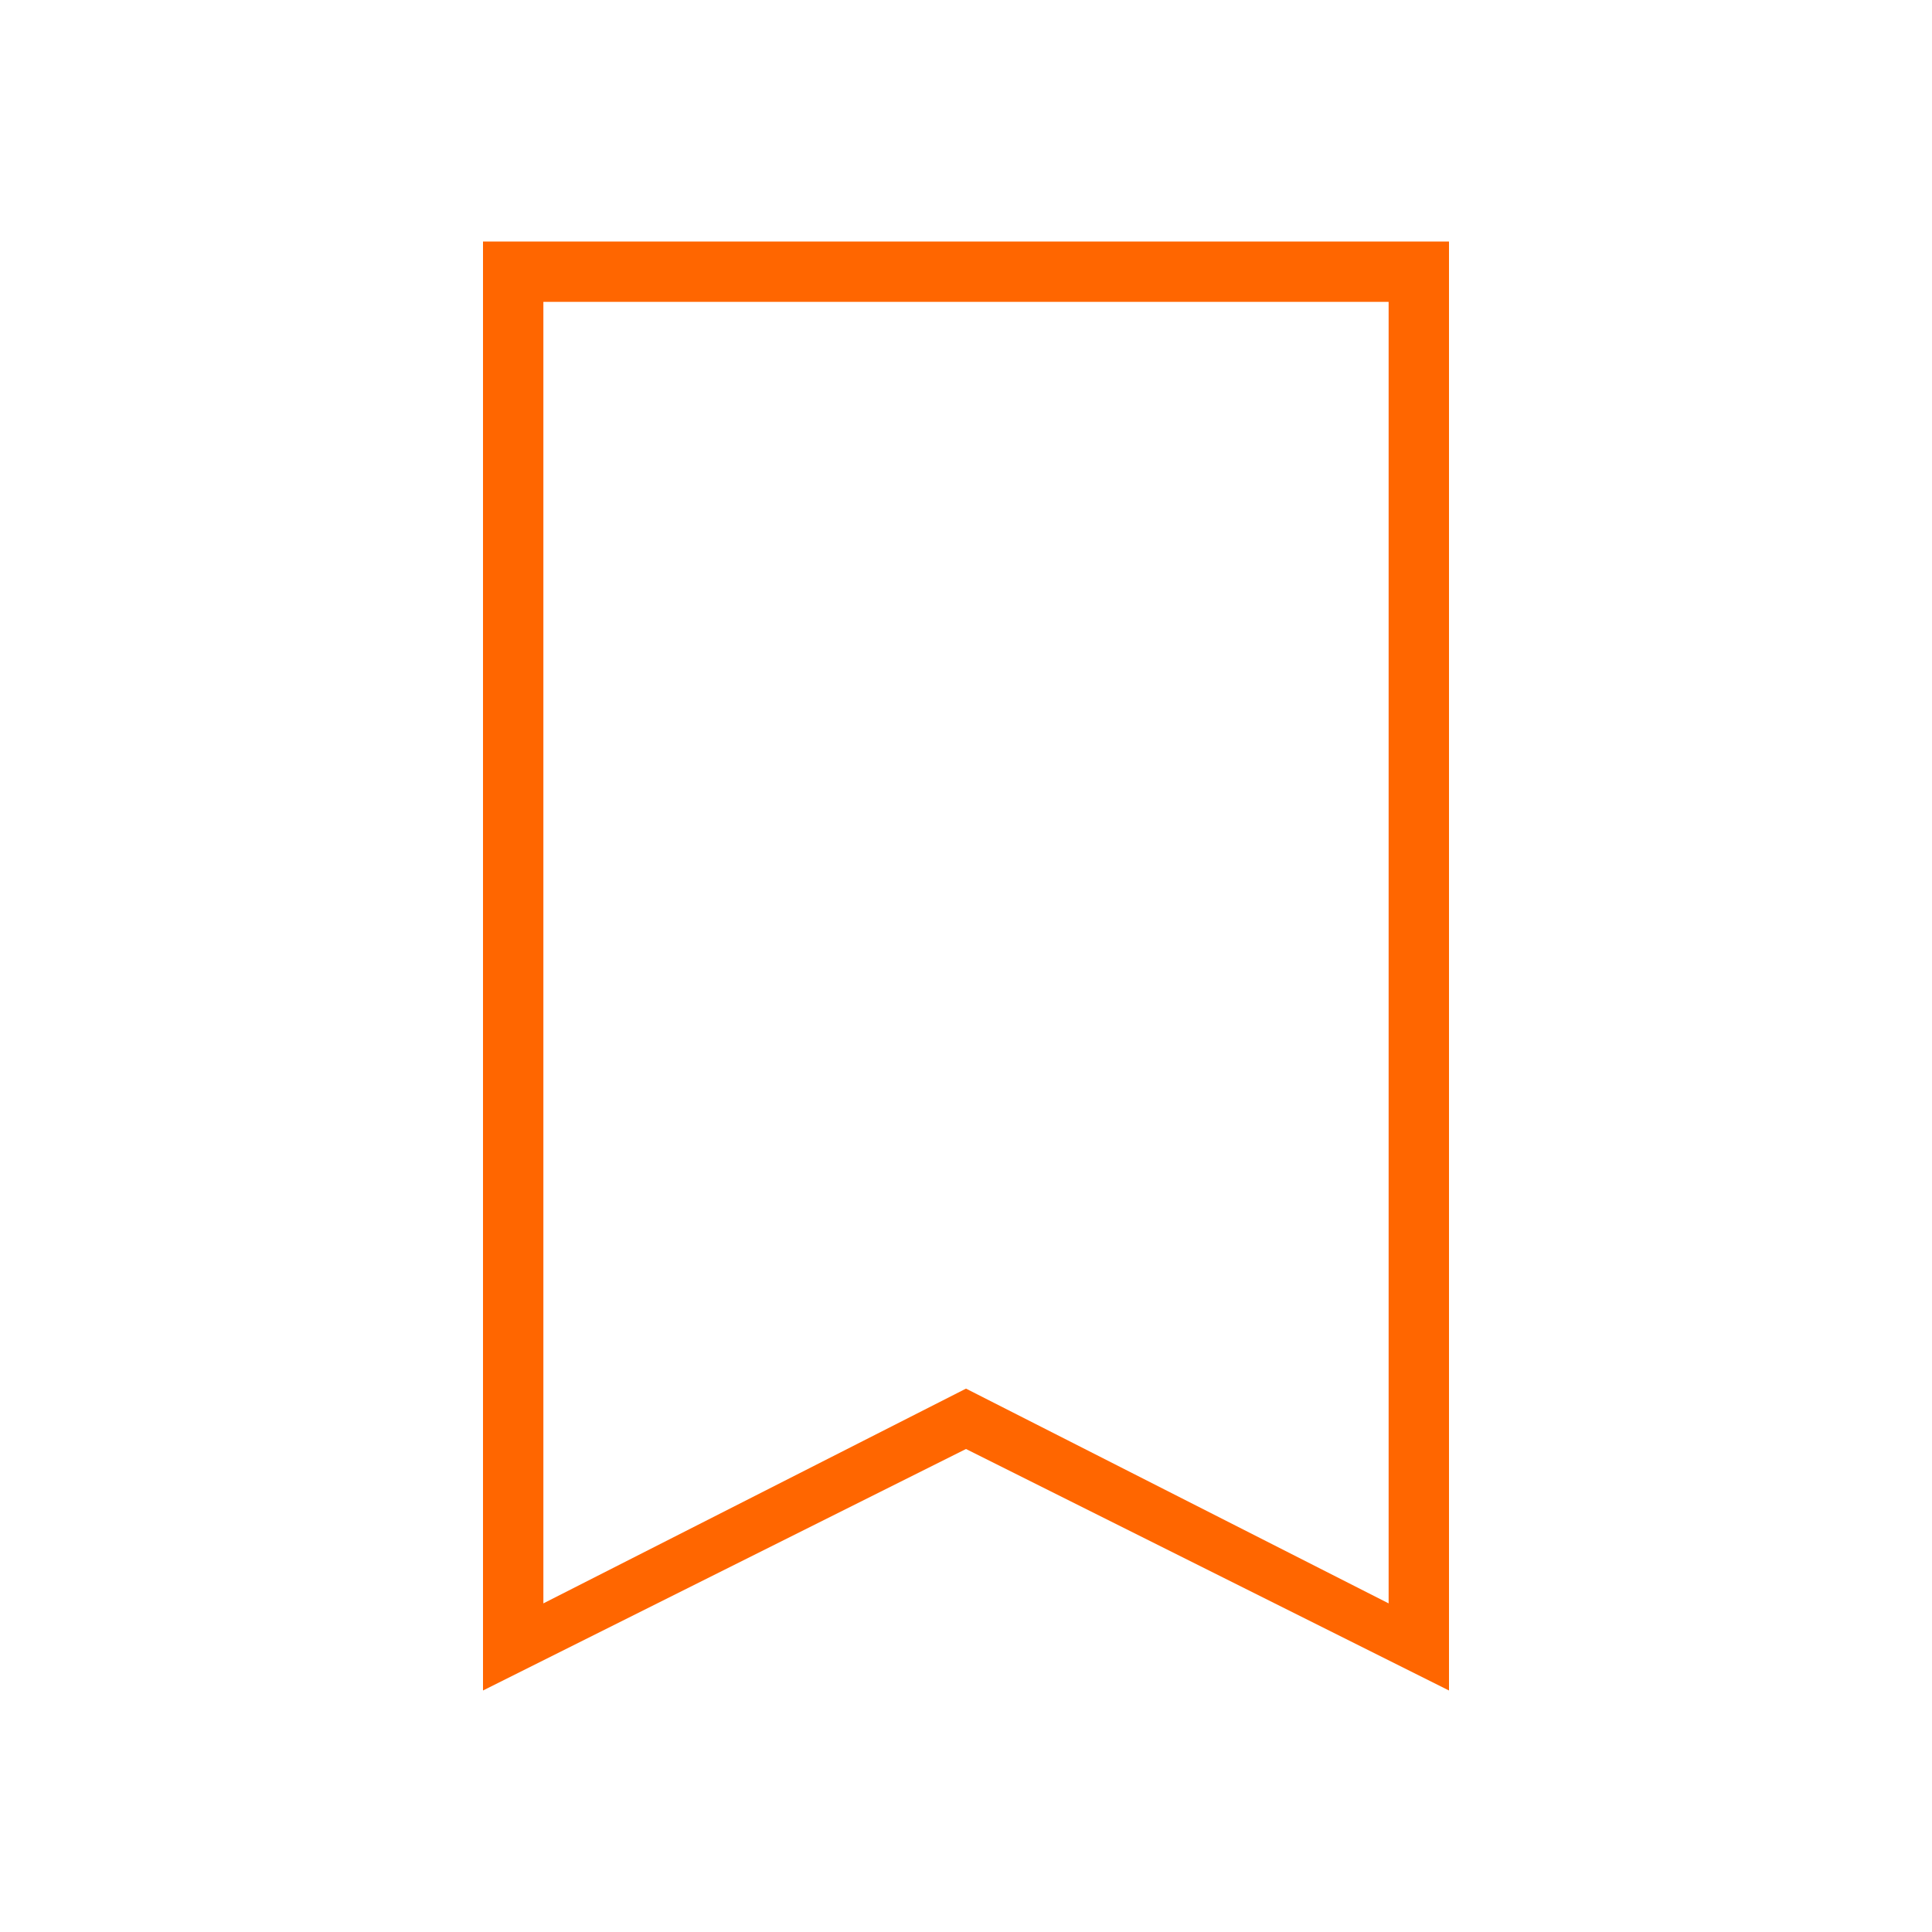 <svg xmlns="http://www.w3.org/2000/svg" viewBox="0 0 32 32">
  <defs id="defs3051">
    <style type="text/css" id="current-color-scheme">
      .ColorScheme-Text {
        color:#232629;
      }
      </style>
  </defs>
 <path style="fill:#ff6600;fill-opacity:1;stroke:none" 
       d="m8 4v24l8-4 8 4v-24zm1 1h14v21.557l-7-3.557-7 3.557z"
     class="ColorScheme-Text"
     />
</svg>
